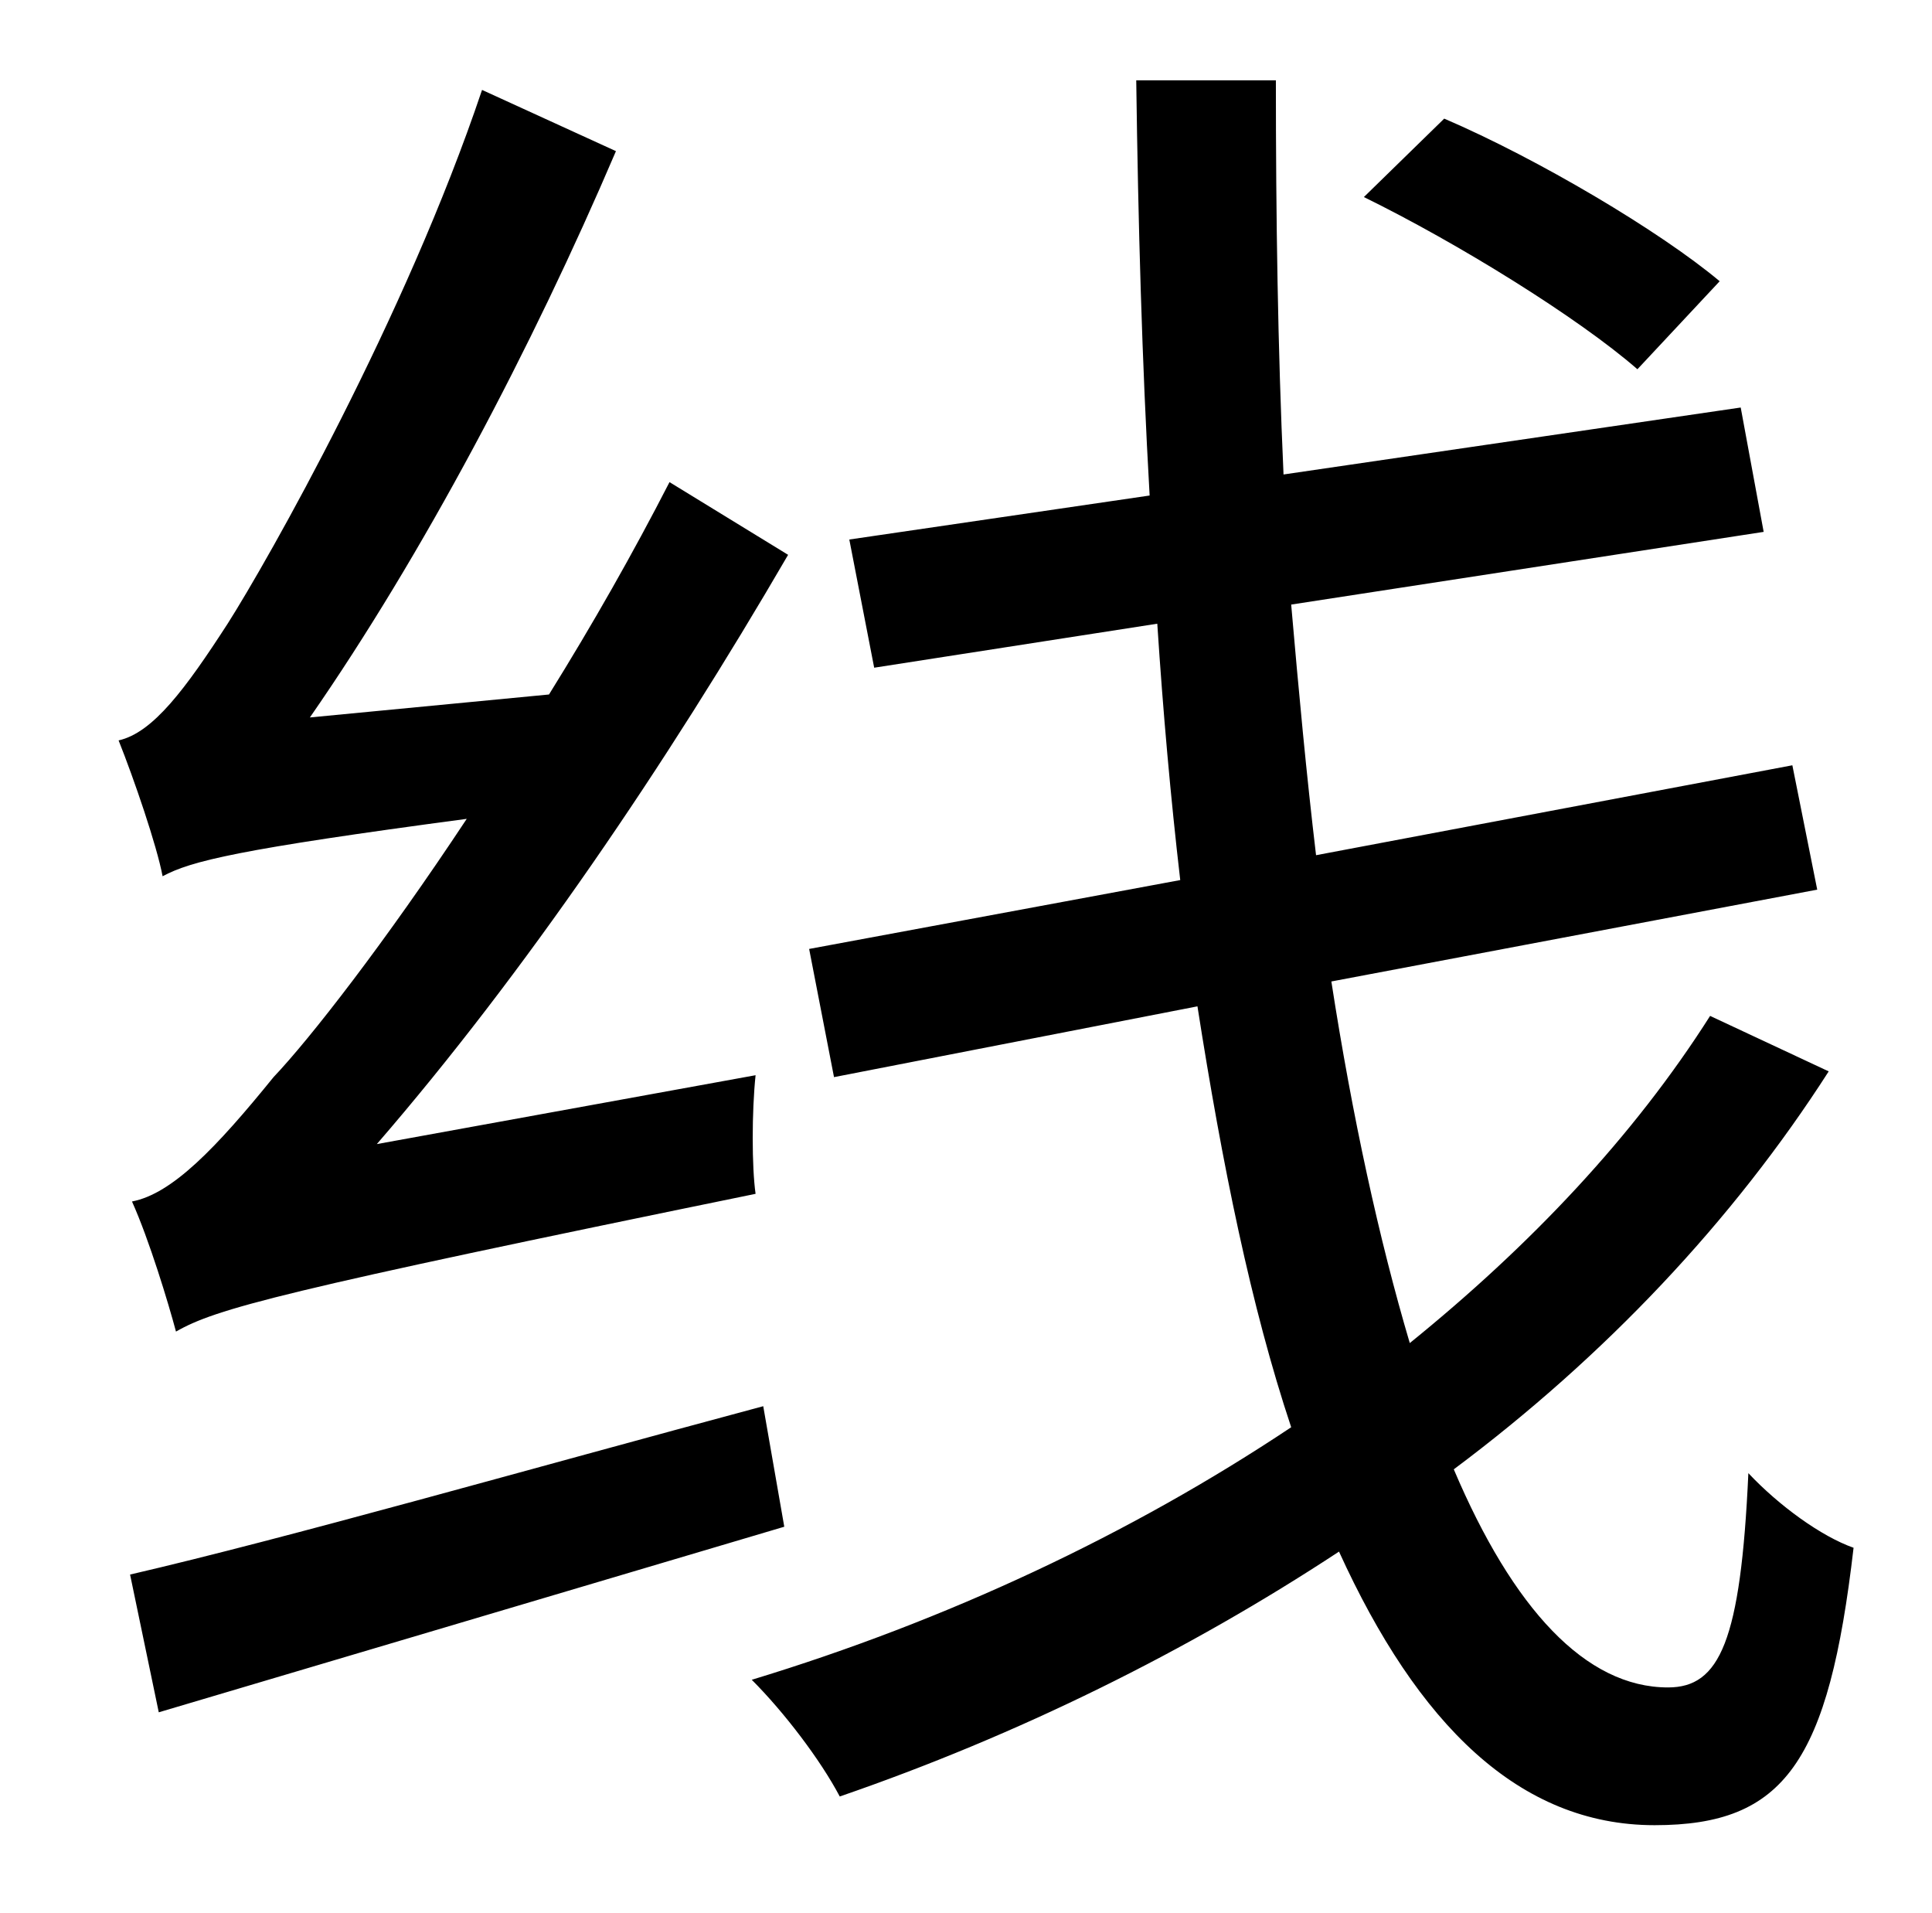 <?xml version="1.0" standalone="no"?>
<!DOCTYPE svg PUBLIC "-//W3C//DTD SVG 1.1//EN" "http://www.w3.org/Graphics/SVG/1.1/DTD/svg11.dtd" >
<svg xmlns="http://www.w3.org/2000/svg" xmlns:xlink="http://www.w3.org/1999/xlink" version="1.1" viewBox="-10 0 1010 1000">
   <path fill="currentColor"
d="M889 147l-43 46c-31 -27 -94 -66 -143 -90l42 -41c49 21 113 59 144 85zM187 598l198 -36c-2 19 -2 48 0 62c-249 51 -282 60 -303 72c-4 -15 -14 -48 -23 -68c21 -4 44 -28 74 -65c19 -20 58 -70 101 -135c-120 16 -144 22 -159 30c-3 -16 -15 -51 -23 -71
c18 -4 35 -27 57 -61c21 -33 93 -160 133 -279l70 32c-44 103 -101 211 -160 296l125 -12c23 -37 44 -74 63 -111l62 38c-64 110 -138 219 -215 308zM389 735l11 63l-327 97l-15 -72c82 -19 208 -55 331 -88zM884 531l62 29c-50 78 -117 149 -196 208c31 73 69 114 112 114
c27 0 38 -24 42 -112c16 17 38 33 55 39c-13 112 -36 145 -104 145c-71 0 -124 -53 -165 -143c-79 52 -168 96 -261 128c-10 -19 -29 -44 -46 -61c102 -31 198 -76 282 -132c-21 -63 -36 -137 -49 -220l-190 37l-13 -67l194 -36c-5 -43 -9 -88 -12 -134l-148 23l-13 -67
l157 -23c-4 -70 -6 -142 -7 -217h73c0 72 1 140 4 206l239 -35l12 65l-247 38c4 46 8 89 13 131l249 -47l13 65l-254 48c11 71 25 135 41 189c63 -51 117 -108 157 -171z" />
</svg>
